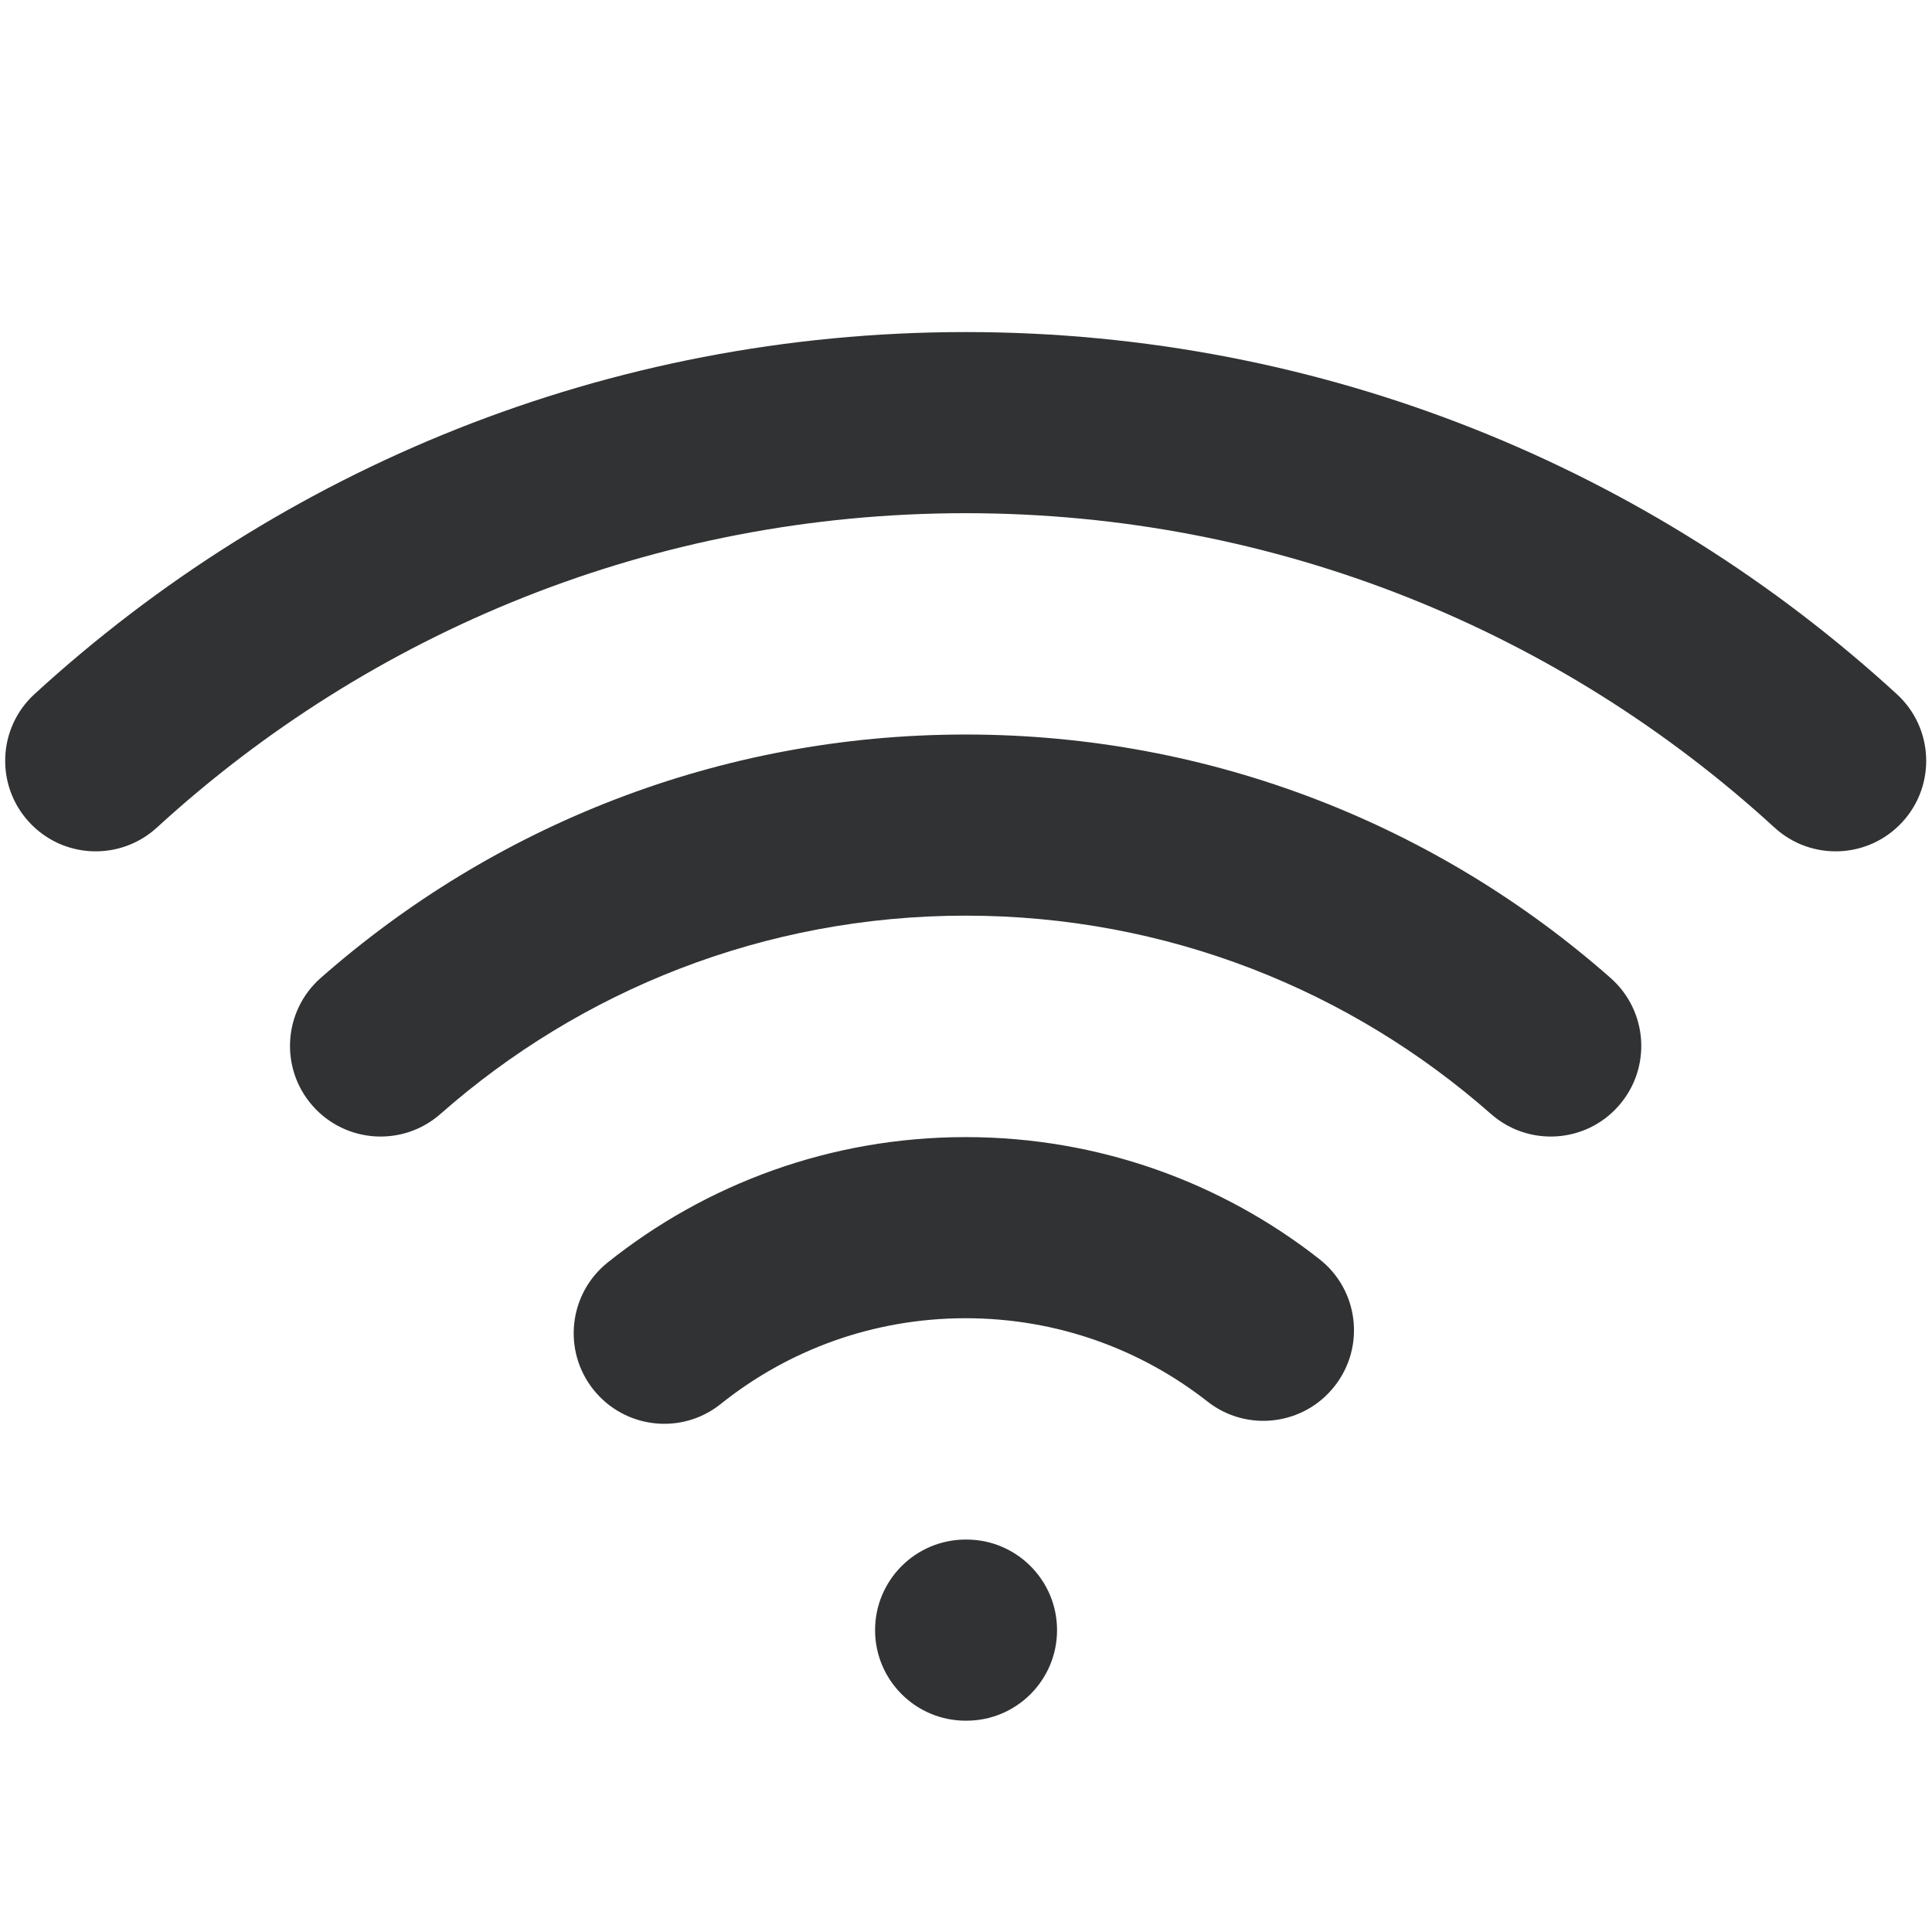<svg width="16" height="16" viewBox="0 0 16 16" fill="none" xmlns="http://www.w3.org/2000/svg">
    <path fill-rule="evenodd" clip-rule="evenodd"
        d="M7.997 4.25C5.415 4.25 3.065 5.236 1.3 6.853C0.994 7.133 0.52 7.113 0.24 6.807C-0.04 6.502 -0.019 6.027 0.286 5.748C2.317 3.887 5.025 2.75 7.997 2.75C10.969 2.75 13.678 3.887 15.708 5.748C16.014 6.027 16.035 6.502 15.755 6.807C15.475 7.113 15 7.133 14.695 6.853C12.93 5.236 10.58 4.25 7.997 4.25ZM7.997 7.583C6.33 7.583 4.808 8.203 3.648 9.225C3.337 9.499 2.863 9.469 2.589 9.158C2.315 8.847 2.345 8.373 2.656 8.099C4.08 6.845 5.951 6.083 7.997 6.083C10.044 6.083 11.915 6.845 13.338 8.099C13.649 8.373 13.679 8.847 13.405 9.158C13.132 9.469 12.658 9.499 12.347 9.225C11.187 8.203 9.665 7.583 7.997 7.583ZM7.997 10.917C7.229 10.917 6.525 11.182 5.969 11.627C5.646 11.886 5.174 11.833 4.915 11.509C4.657 11.186 4.709 10.714 5.033 10.455C5.845 9.806 6.877 9.417 7.997 9.417C9.101 9.417 10.119 9.794 10.926 10.427C11.252 10.682 11.309 11.153 11.053 11.479C10.798 11.805 10.326 11.863 10 11.607C9.448 11.174 8.754 10.917 7.997 10.917ZM7.247 13.5C7.247 13.086 7.583 12.75 7.997 12.75H8.004C8.418 12.75 8.754 13.086 8.754 13.5C8.754 13.914 8.418 14.25 8.004 14.25H7.997C7.583 14.25 7.247 13.914 7.247 13.5Z"
        fill="#303233" />
</svg>
